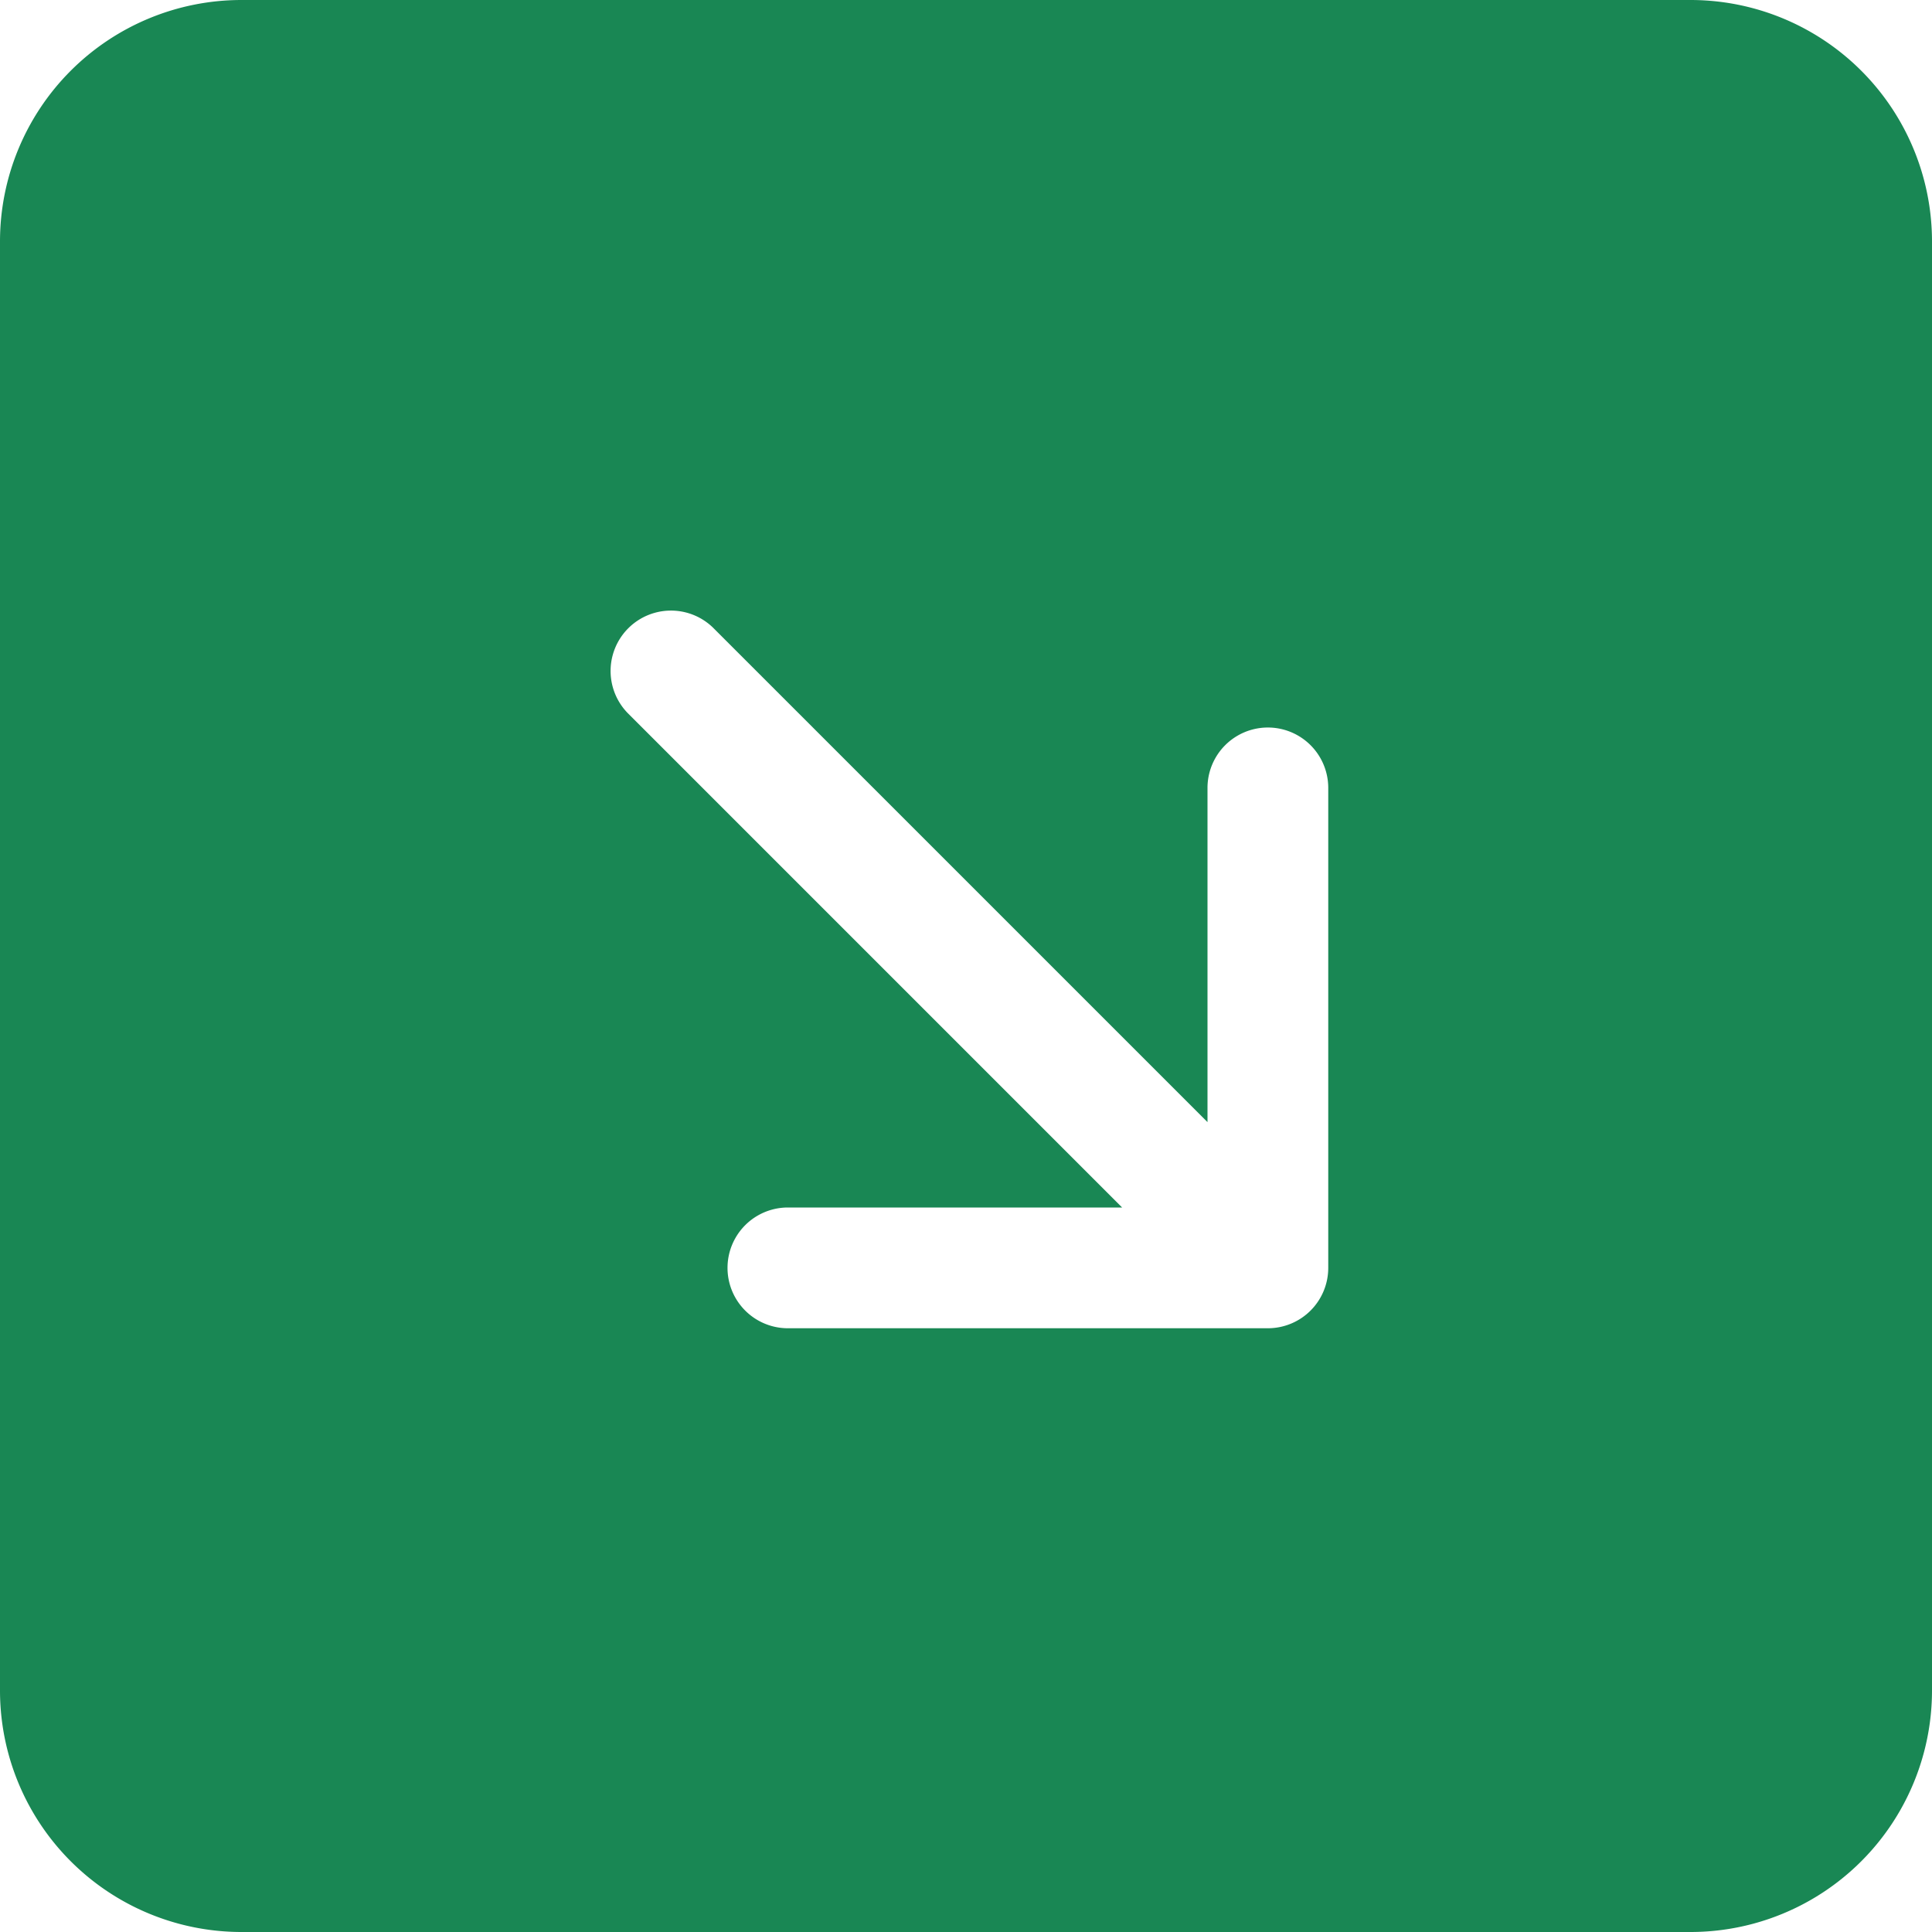 <svg xmlns="http://www.w3.org/2000/svg" width="16" height="16" fill="#198754" class="bi bi-arrow-down-right-square-fill" viewBox="0 0 16 16">
  <path d="M14 16a2 2 0 0 0 2-2V2a2 2 0 0 0-2-2H2a2 2 0 0 0-2 2v12a2 2 0 0 0 2 2zM5.904 5.197 10 9.293V6.525a.5.5 0 0 1 1 0V10.5a.5.5 0 0 1-.5.5H6.525a.5.5 0 0 1 0-1h2.768L5.197 5.904a.5.5 0 0 1 .707-.707z"/>
</svg>
